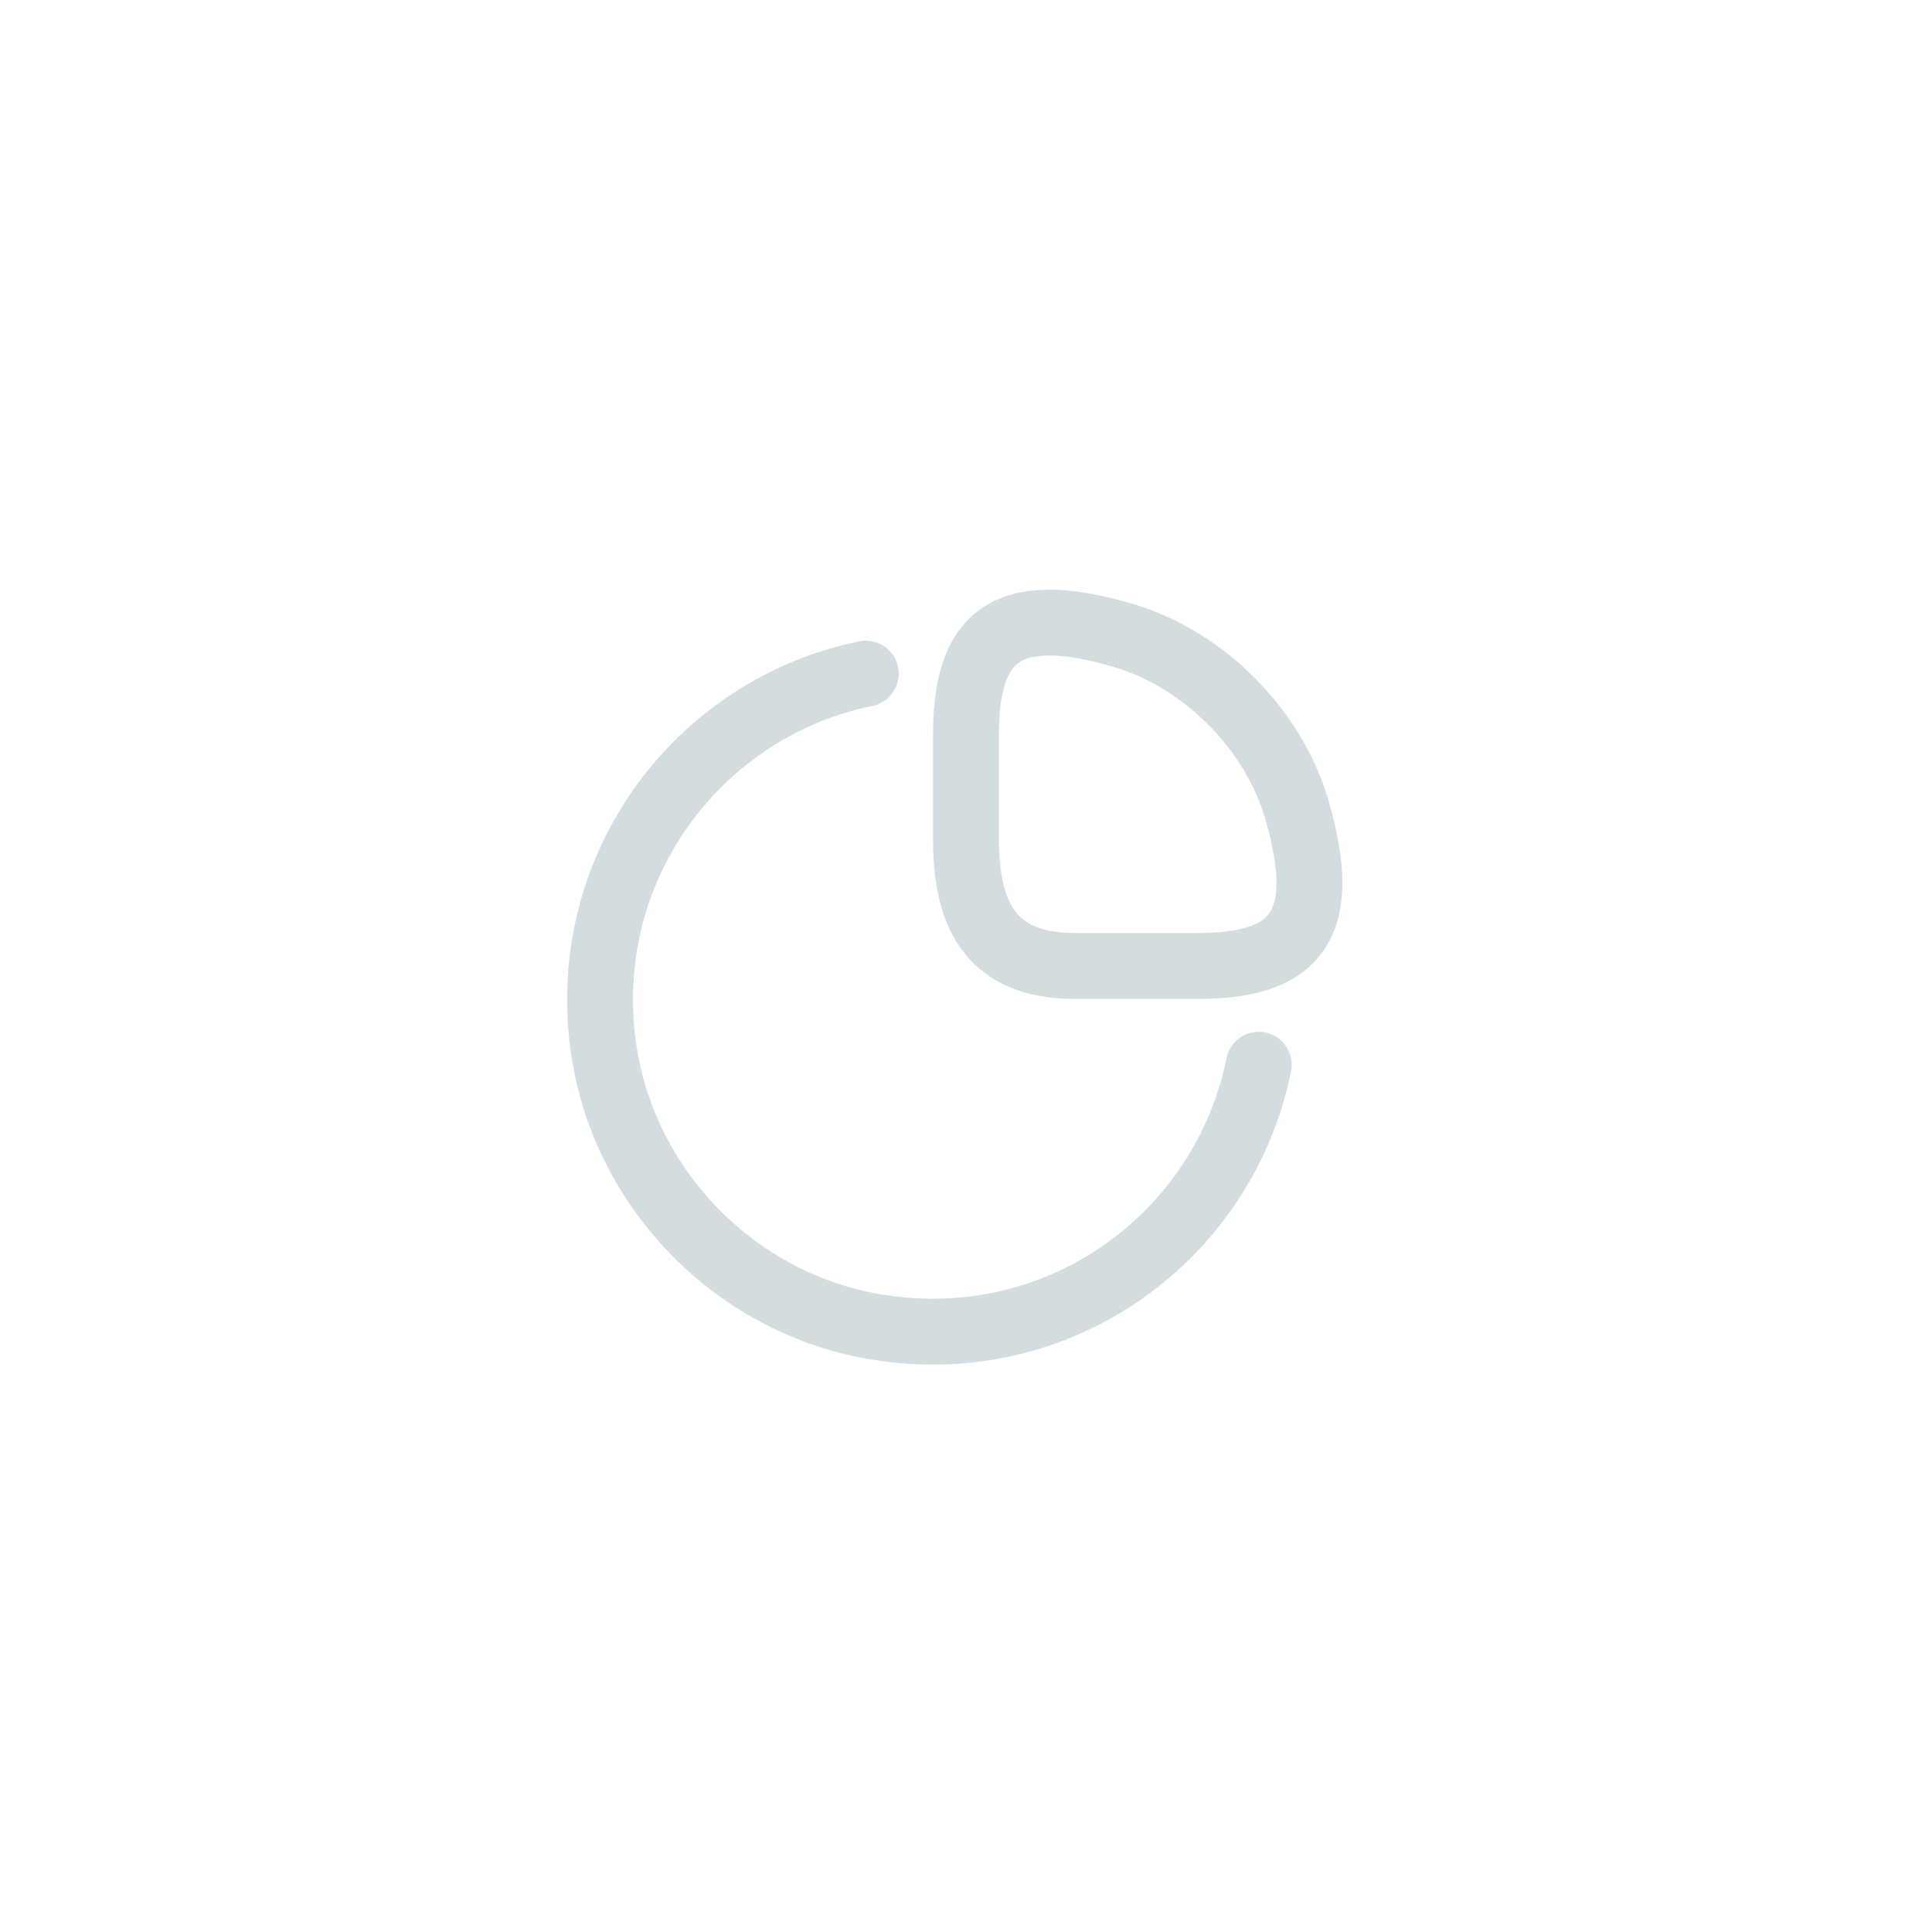 <svg width="44" height="44" viewBox="0 0 44 44" fill="none" xmlns="http://www.w3.org/2000/svg">
<path d="M27.267 22C29.433 22 30.333 21.167 29.533 18.433C28.992 16.592 27.408 15.008 25.567 14.467C22.833 13.667 22 14.567 22 16.733V19.133C22 21.167 22.833 22 24.5 22H27.267Z" stroke="#d3dcdf" stroke-width="1.5" stroke-linecap="round" stroke-linejoin="round"/>
<path d="M28.667 24.25C27.892 28.108 24.192 30.908 19.983 30.225C16.825 29.717 14.283 27.175 13.767 24.017C13.092 19.825 15.875 16.125 19.717 15.342" stroke="#d3dcdf" stroke-width="1.5" stroke-linecap="round" stroke-linejoin="round"/>
</svg>
